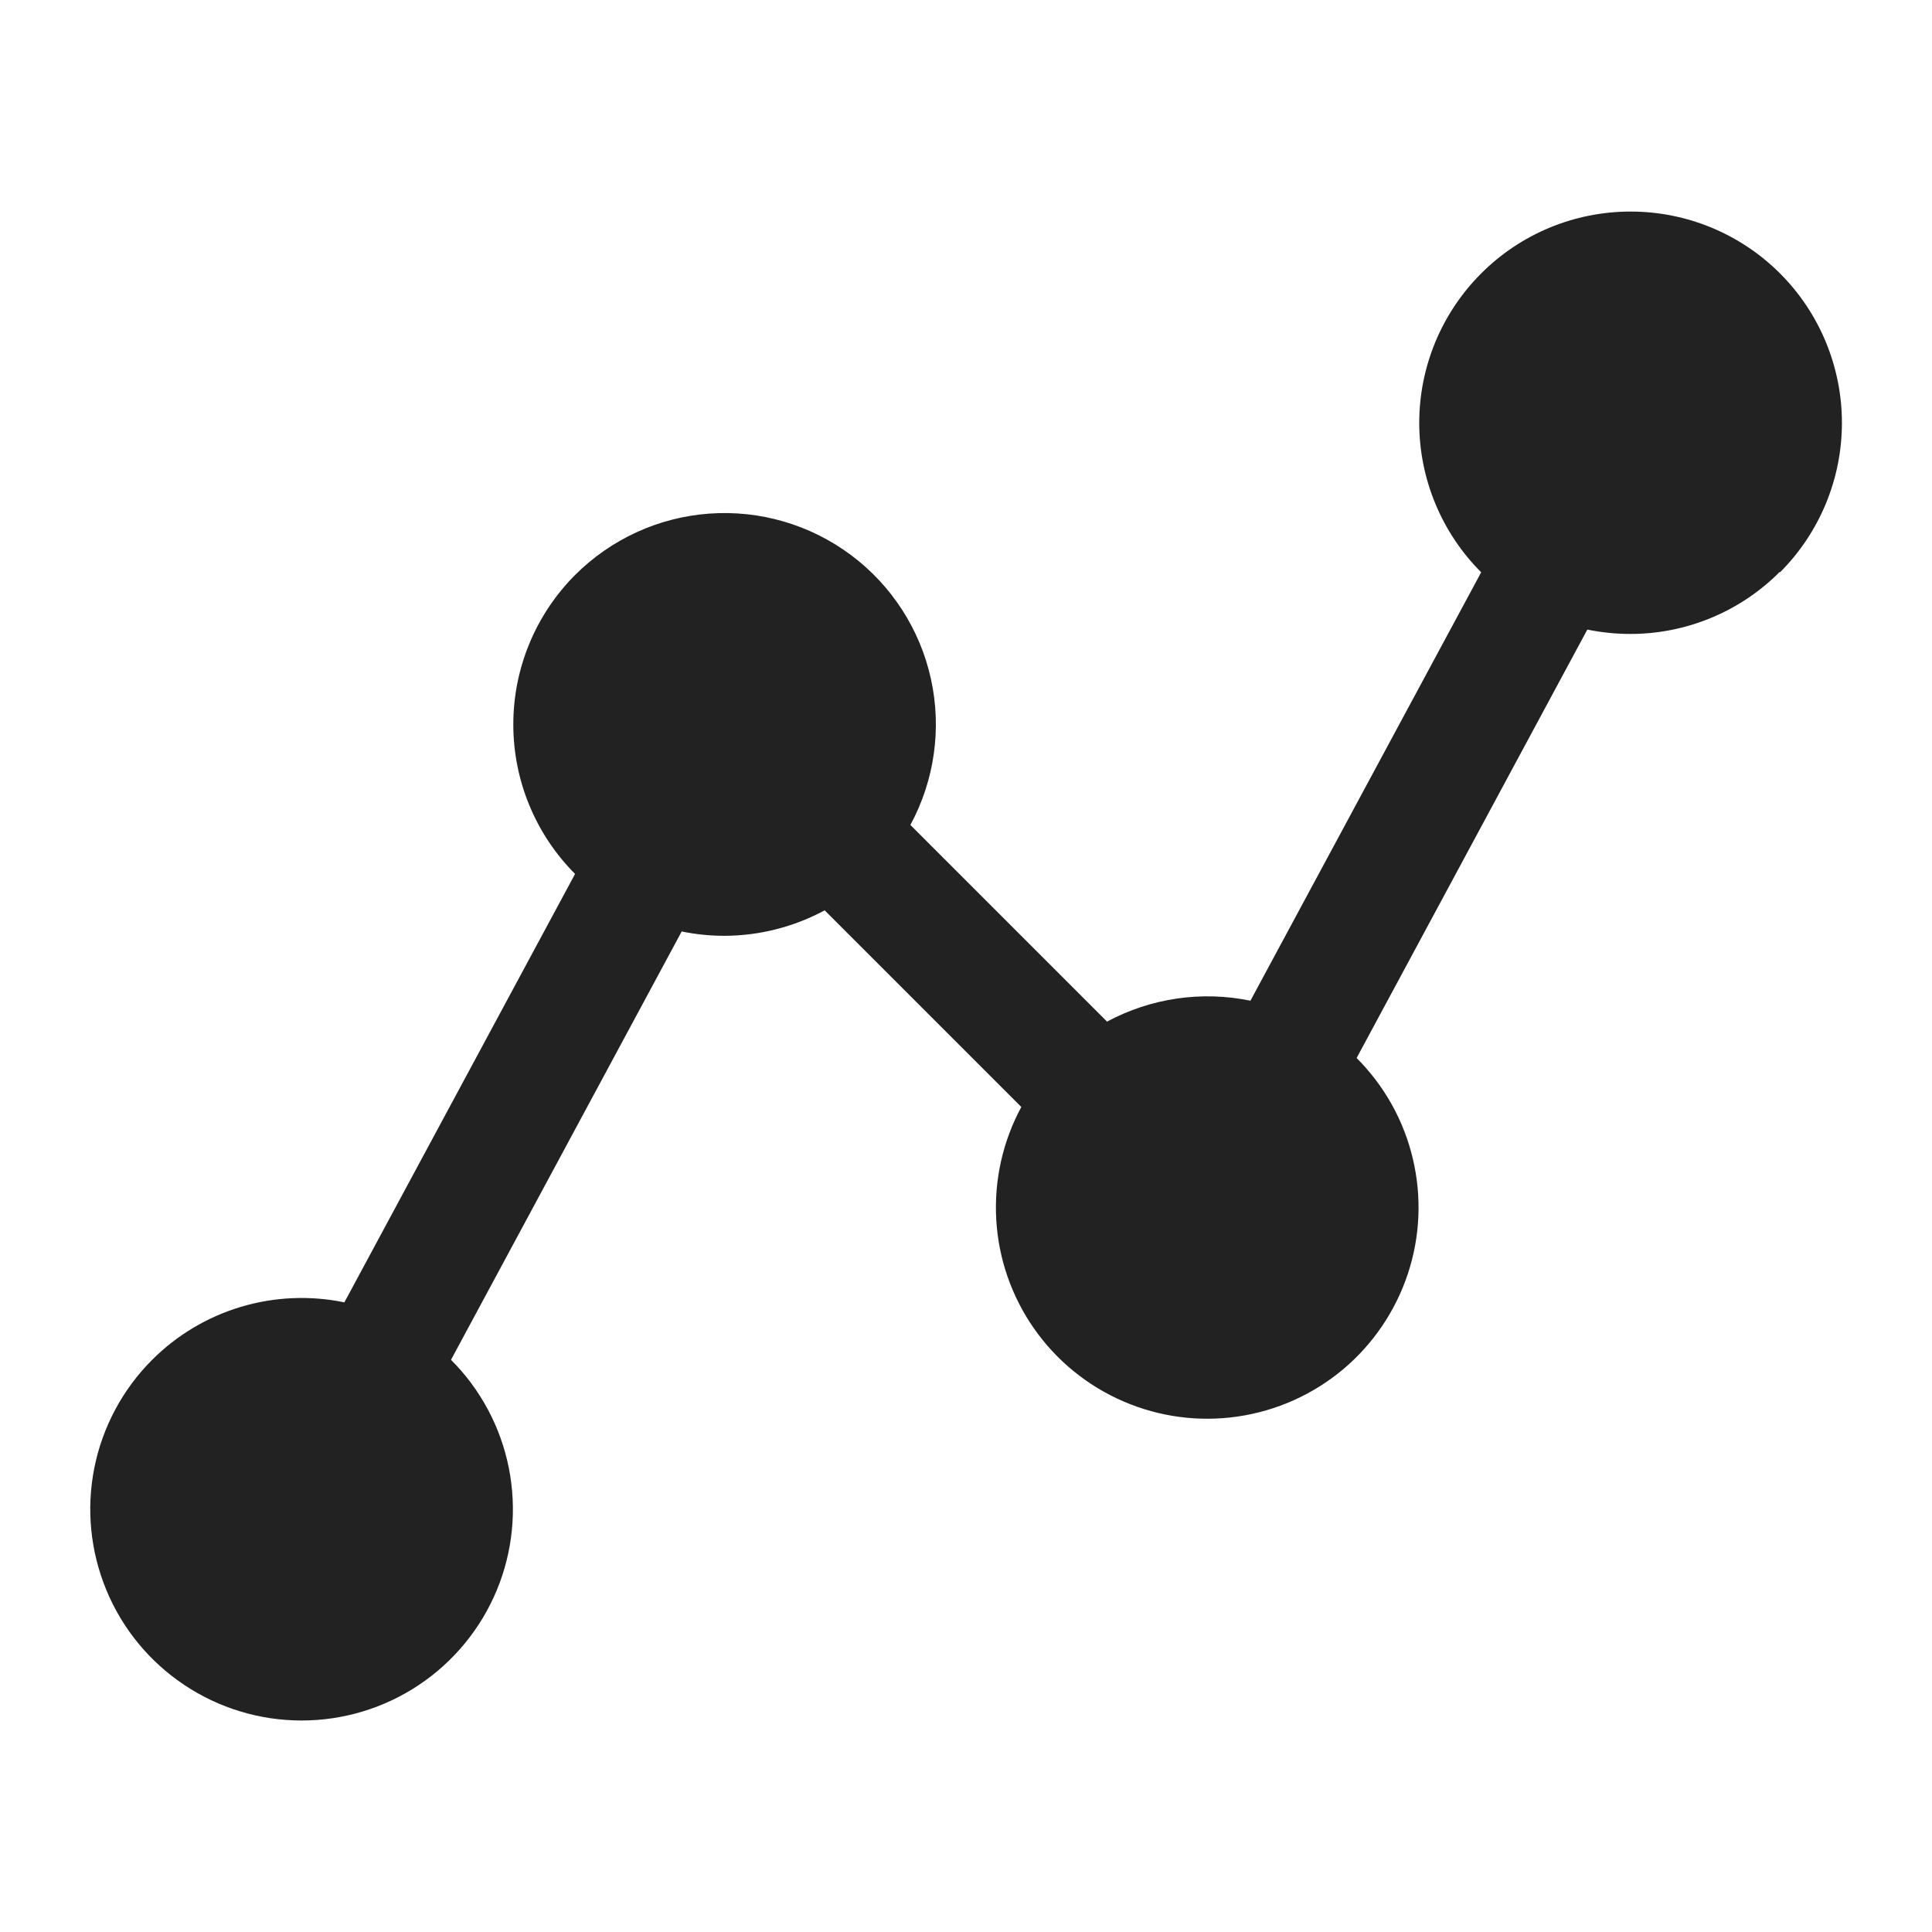 <svg width="32" height="32" viewBox="0 0 32 32" fill="none" xmlns="http://www.w3.org/2000/svg">
<path d="M29.476 9.474C29.152 9.8 28.766 10.058 28.341 10.234C27.916 10.41 27.46 10.501 27 10.5C26.762 10.5 26.525 10.475 26.291 10.428L22.47 17.524C22.929 17.983 23.252 18.56 23.401 19.192C23.551 19.823 23.522 20.484 23.318 21.1C23.113 21.716 22.742 22.264 22.245 22.681C21.747 23.098 21.144 23.368 20.501 23.462C19.859 23.556 19.203 23.469 18.608 23.212C18.012 22.955 17.499 22.537 17.127 22.005C16.755 21.473 16.538 20.848 16.501 20.2C16.464 19.552 16.608 18.906 16.916 18.335L13.659 15.078C13.149 15.353 12.579 15.498 12 15.5C11.762 15.5 11.525 15.476 11.291 15.428L7.47 22.523C7.96 23.012 8.293 23.636 8.428 24.315C8.563 24.994 8.494 25.697 8.229 26.337C7.964 26.976 7.515 27.523 6.94 27.907C6.364 28.292 5.687 28.497 4.995 28.497C4.303 28.497 3.626 28.292 3.051 27.907C2.475 27.523 2.026 26.976 1.762 26.337C1.497 25.697 1.427 24.994 1.562 24.315C1.697 23.636 2.031 23.012 2.52 22.523C2.93 22.113 3.436 21.811 3.992 21.645C4.548 21.479 5.136 21.454 5.704 21.571L9.525 14.475C8.87 13.818 8.502 12.928 8.502 11.999C8.502 11.071 8.87 10.181 9.525 9.524C10.12 8.929 10.908 8.568 11.747 8.507C12.586 8.446 13.418 8.689 14.093 9.192C14.767 9.694 15.238 10.423 15.419 11.244C15.6 12.065 15.479 12.924 15.079 13.664L18.336 16.921C19.063 16.531 19.904 16.408 20.711 16.575L24.533 9.479C24.208 9.154 23.95 8.768 23.774 8.343C23.598 7.919 23.507 7.463 23.507 7.004C23.507 6.544 23.598 6.089 23.774 5.664C23.95 5.24 24.208 4.854 24.533 4.529C25.189 3.872 26.079 3.504 27.008 3.504C27.936 3.504 28.826 3.872 29.483 4.529C30.139 5.185 30.508 6.076 30.508 7.004C30.508 7.932 30.139 8.822 29.483 9.479L29.476 9.474Z" fill="#222222"/>
</svg>
